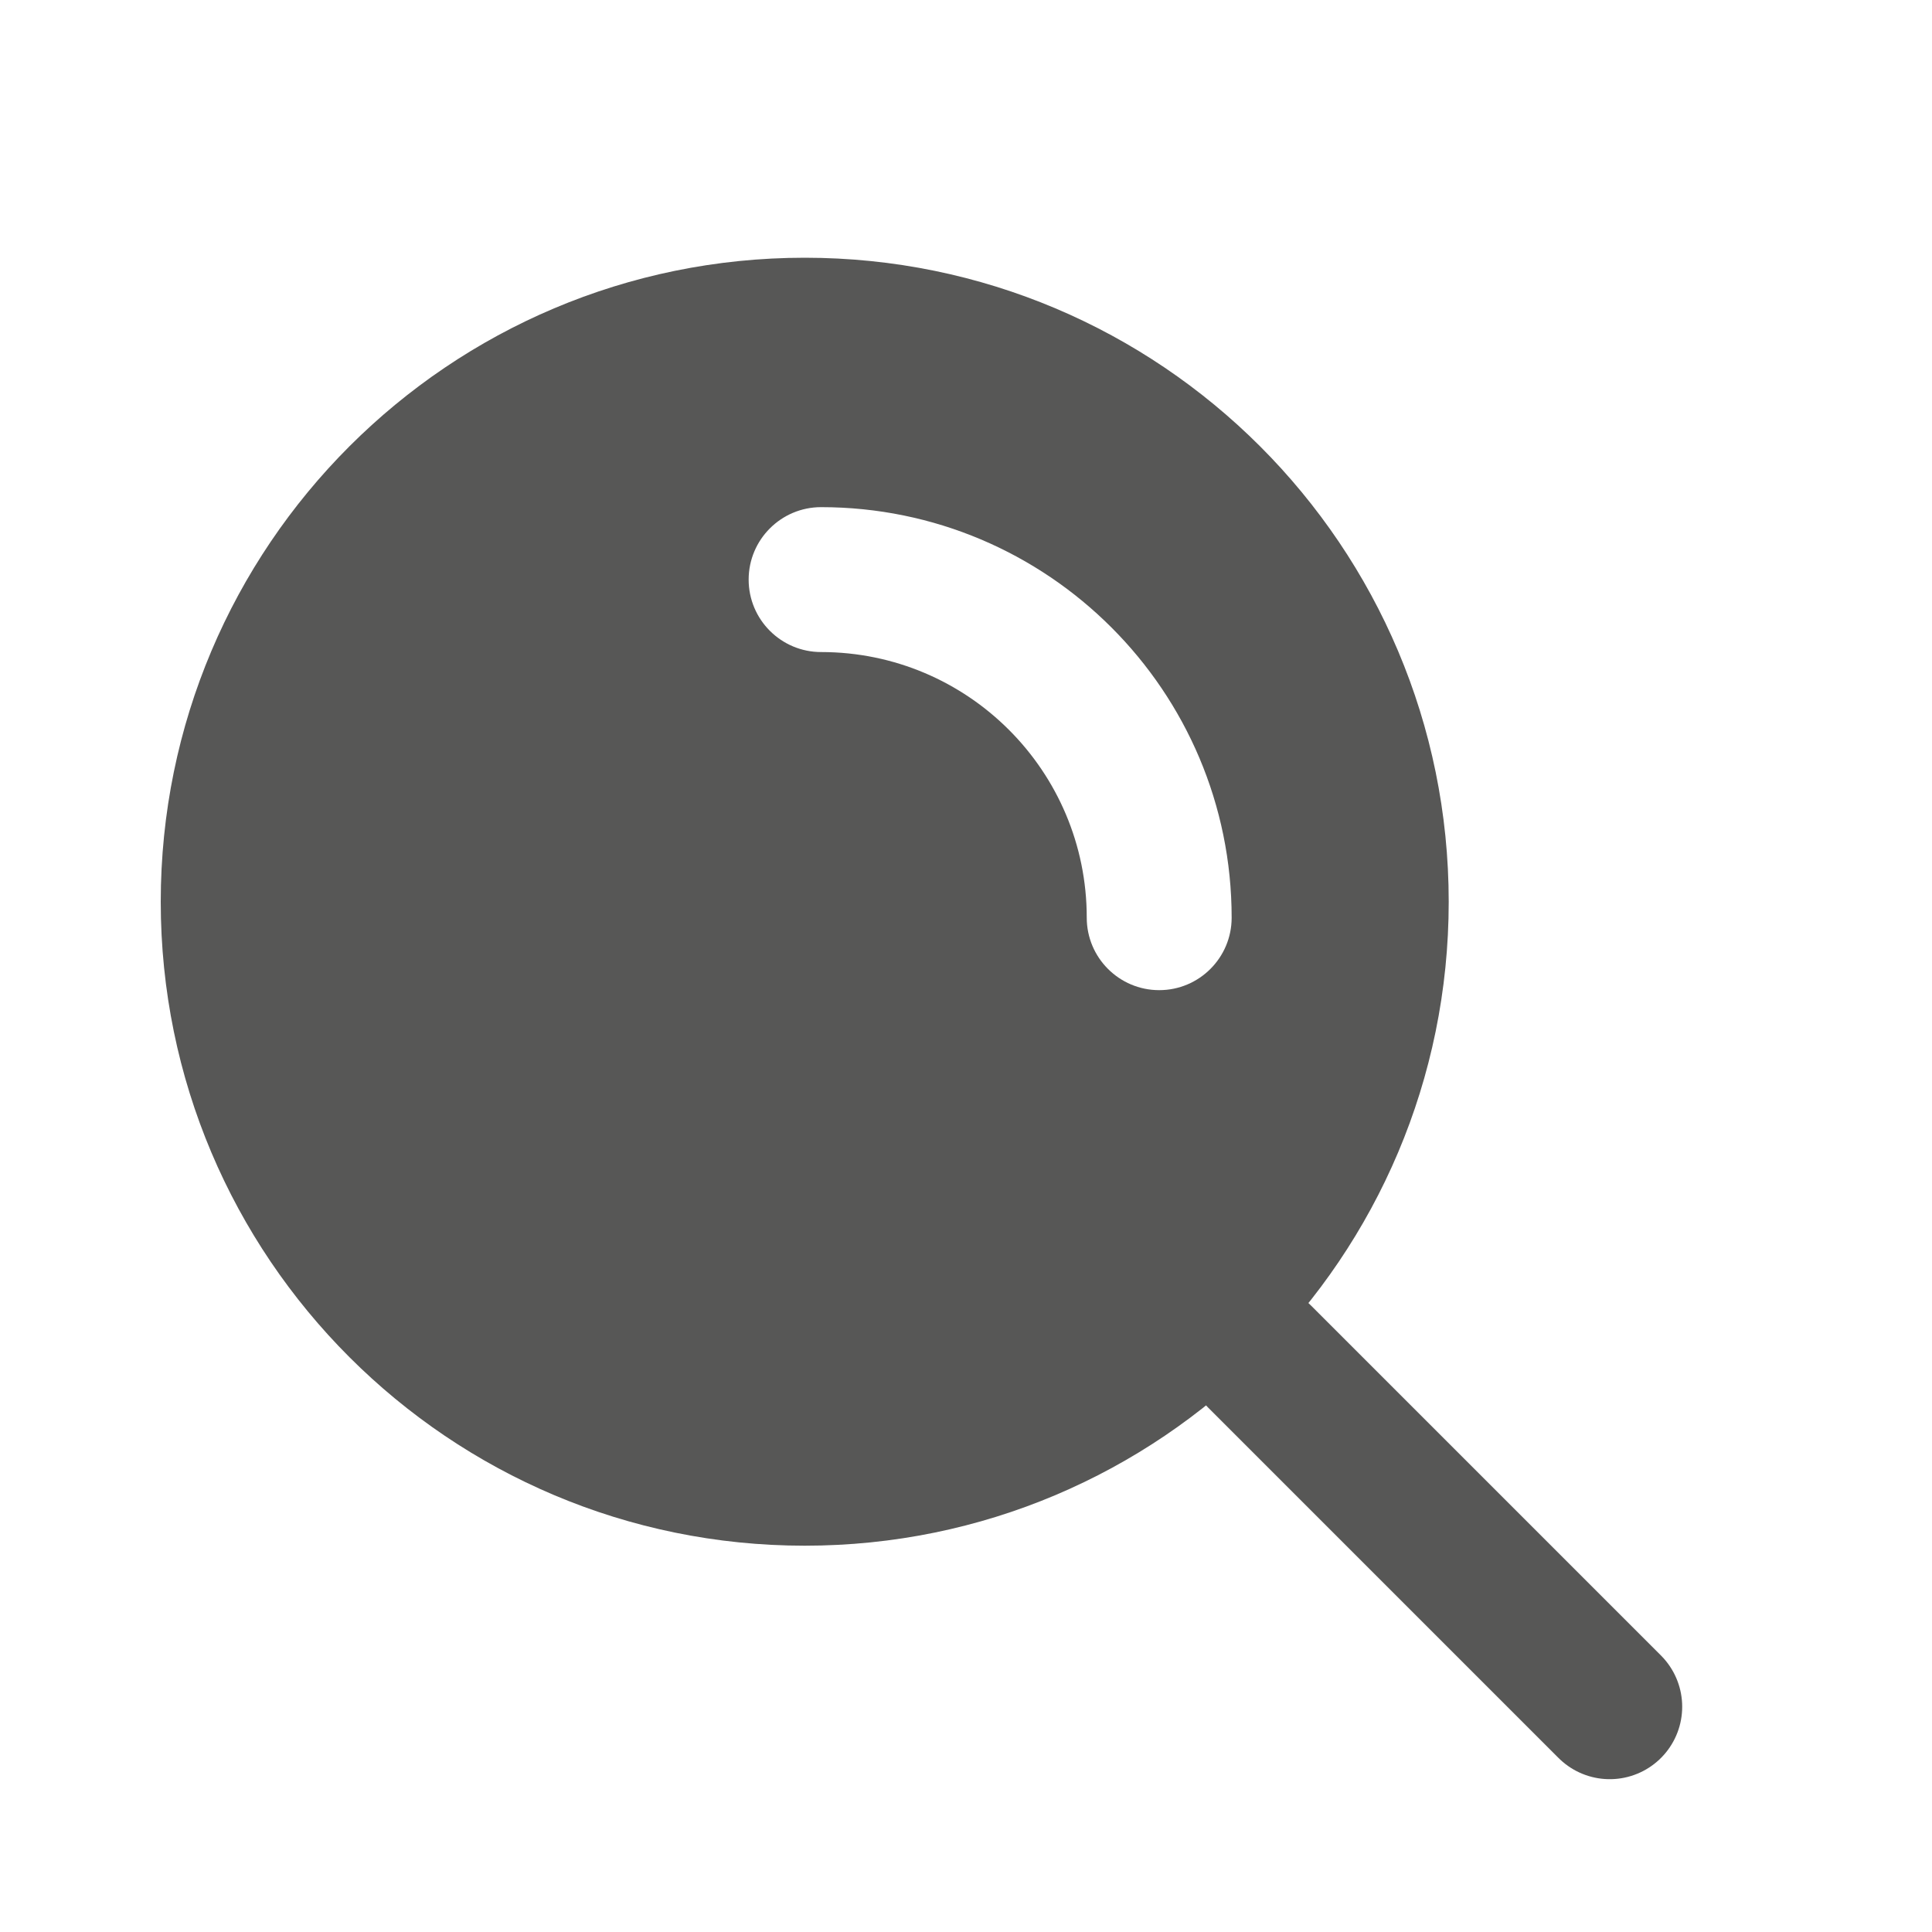 <svg width="20" height="20" viewBox="0 0 20 20" fill="none" xmlns="http://www.w3.org/2000/svg">
<path fill-rule="evenodd" clip-rule="evenodd" d="M14.997 9.335C14.997 13.017 12.013 16.001 8.331 16.001C4.649 16.001 1.664 13.017 1.664 9.335C1.664 5.653 4.649 2.668 8.331 2.668C12.013 2.668 14.997 5.653 14.997 9.335ZM8.5 5.25C8.086 5.25 7.75 5.586 7.75 6C7.75 6.414 8.086 6.75 8.5 6.75C10.019 6.75 11.25 7.981 11.25 9.5C11.25 9.914 11.586 10.25 12 10.25C12.414 10.25 12.75 9.914 12.75 9.5C12.75 7.153 10.847 5.25 8.5 5.25Z" fill="#575756"/>
<path d="M16.664 17.668L13.039 14.043" stroke="#575756" stroke-width="1.5" stroke-linecap="round" stroke-linejoin="round"/>
</svg>

